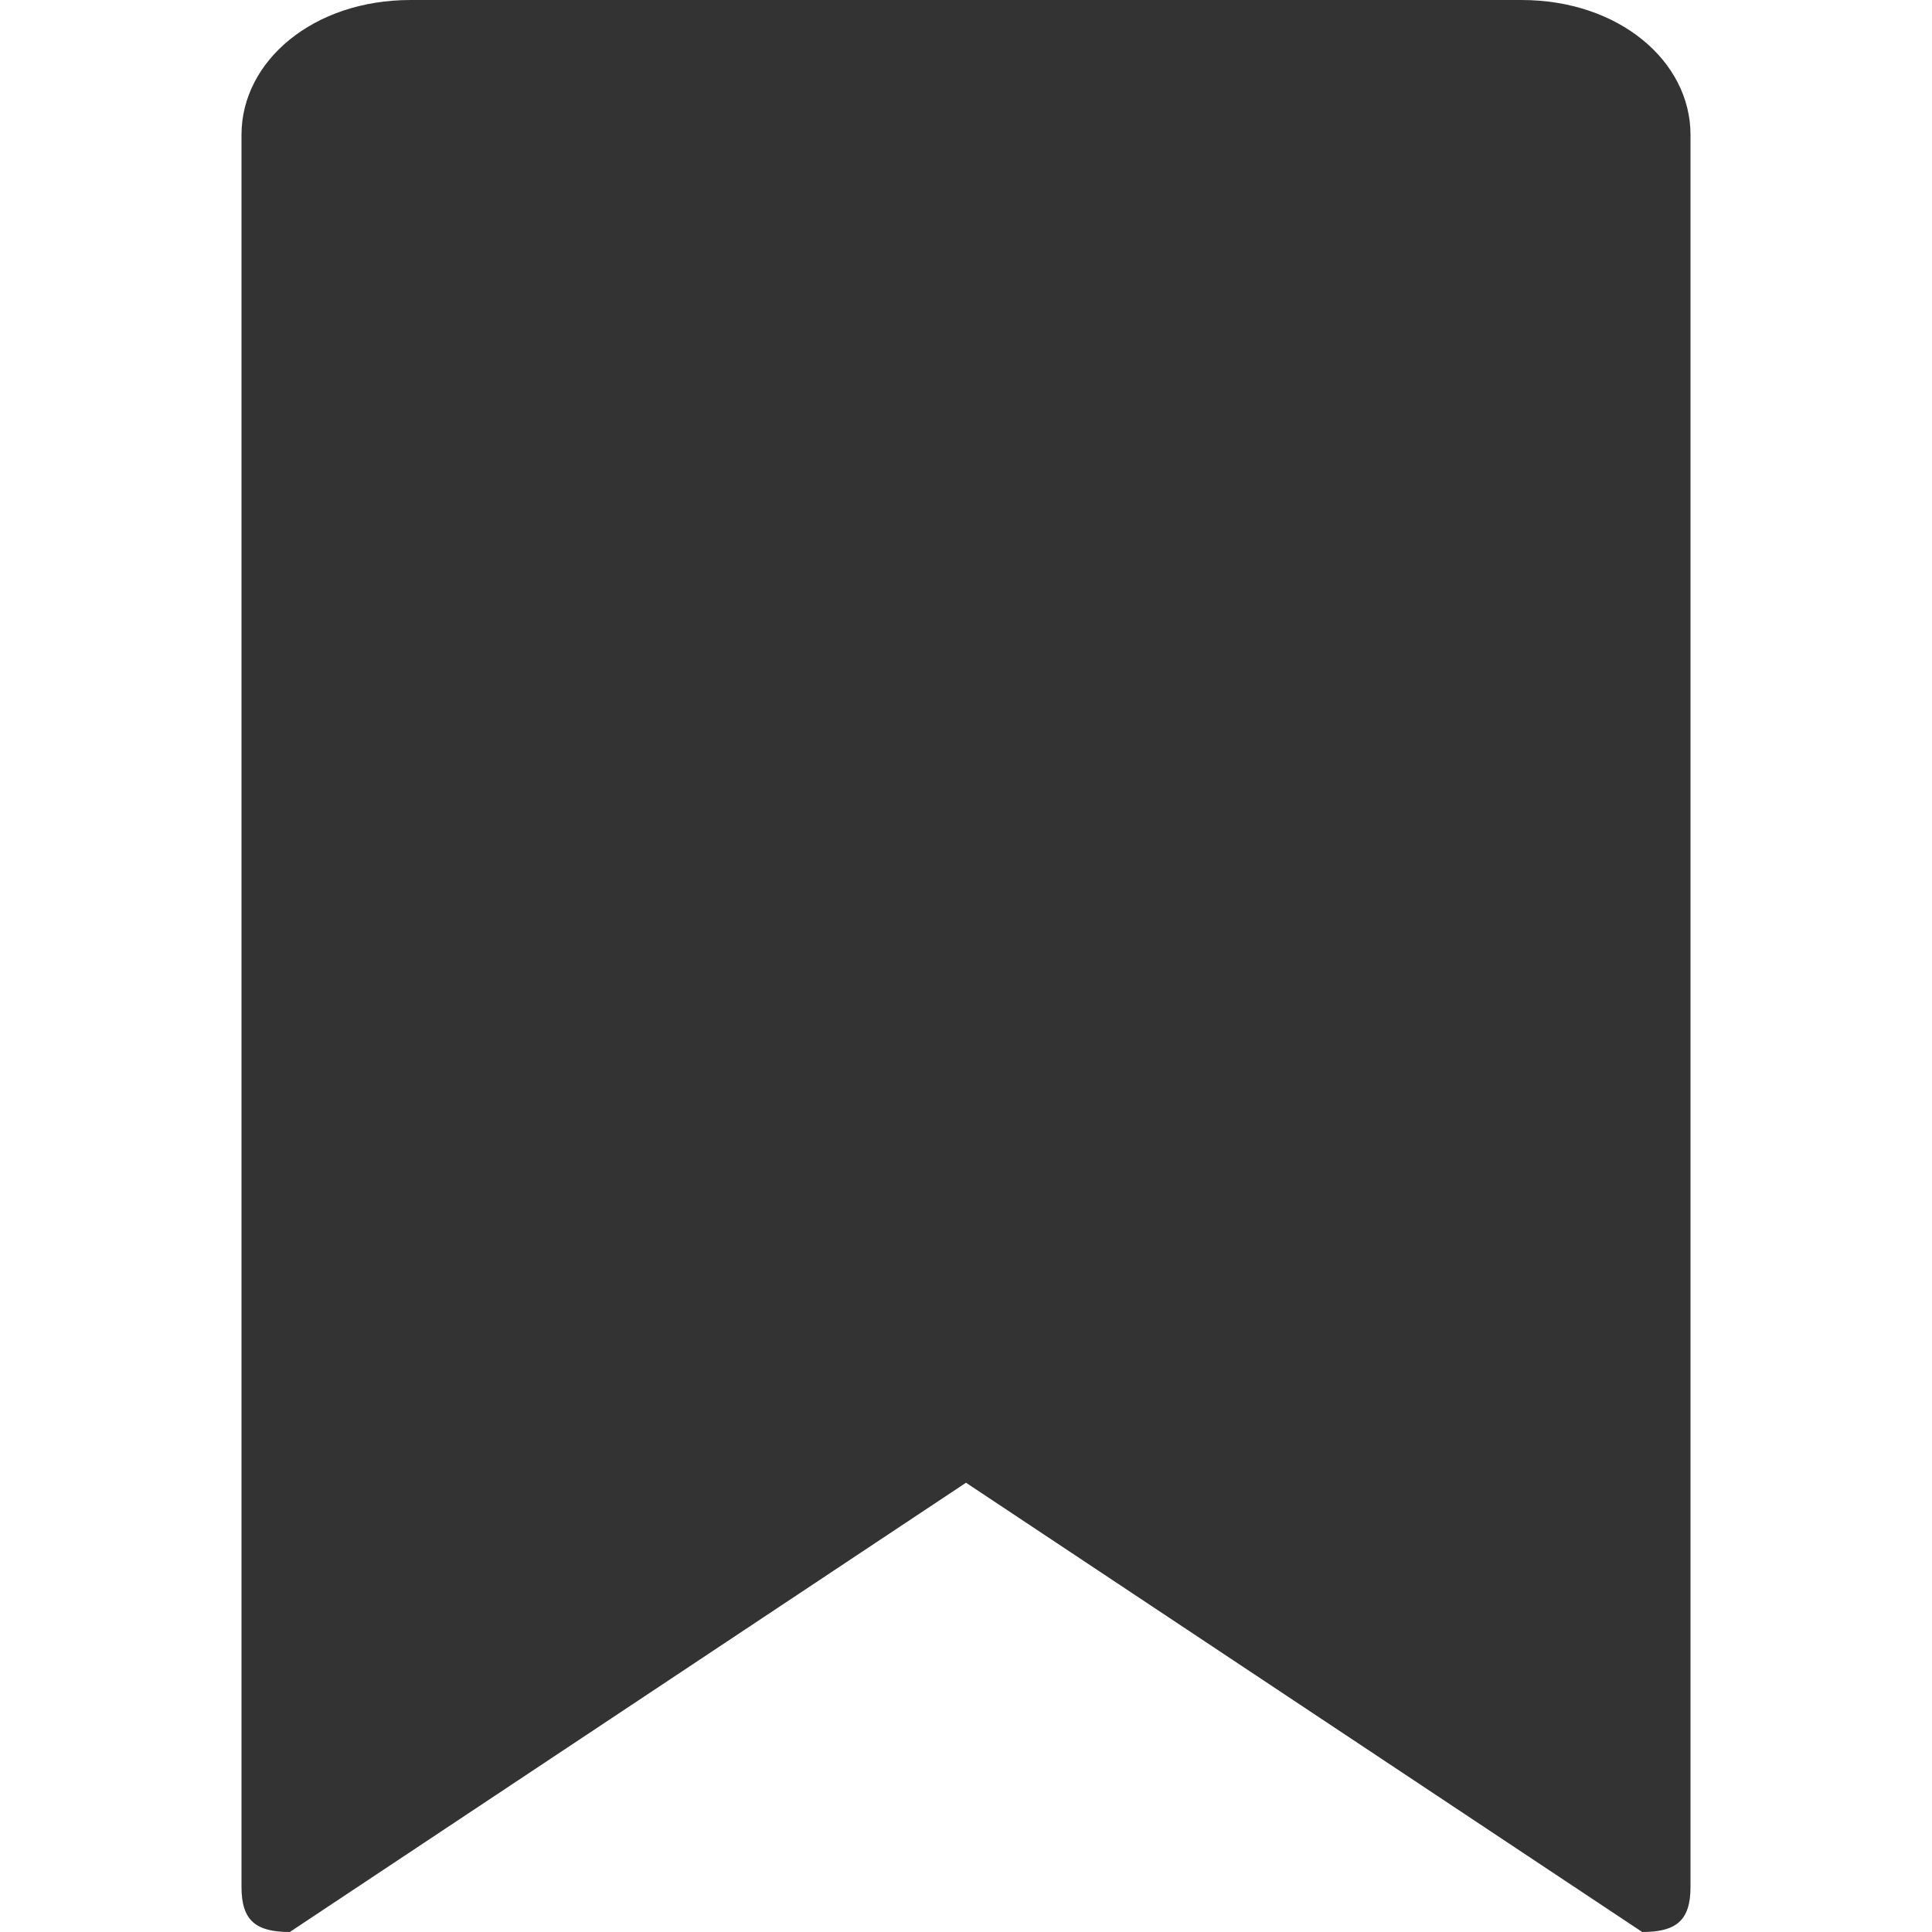 <?xml version="1.0" encoding="UTF-8"?>
<svg width="24px" height="24px" viewBox="0 0 24 24" version="1.1" xmlns="http://www.w3.org/2000/svg" xmlns:xlink="http://www.w3.org/1999/xlink">
    <!-- Generator: Sketch 43.2 (39069) - http://www.bohemiancoding.com/sketch -->
    <title>icon_fill_bookmark_24</title>
    <desc>Created with Sketch.</desc>
    <defs></defs>
    <g id="Page-1" stroke="none" stroke-width="1" fill="none" fill-rule="evenodd">
        <g id="icon_fill_bookmark_32" fill="#333333">
            <g transform="translate(3, 0)" id="Shape">
                <path d="M9,18.419 L0.6,24 C0.181,24 0,23.86 0,23.442 L0,1.674 C0,0.761 0.888,0 2.1,0 L15.9,0 C17.112,0 18,0.761 18,1.674 L18,23.442 C18,23.86 17.819,24 17.4,24 L9,18.419 Z"></path>
            </g>
        </g>
    </g>
</svg>